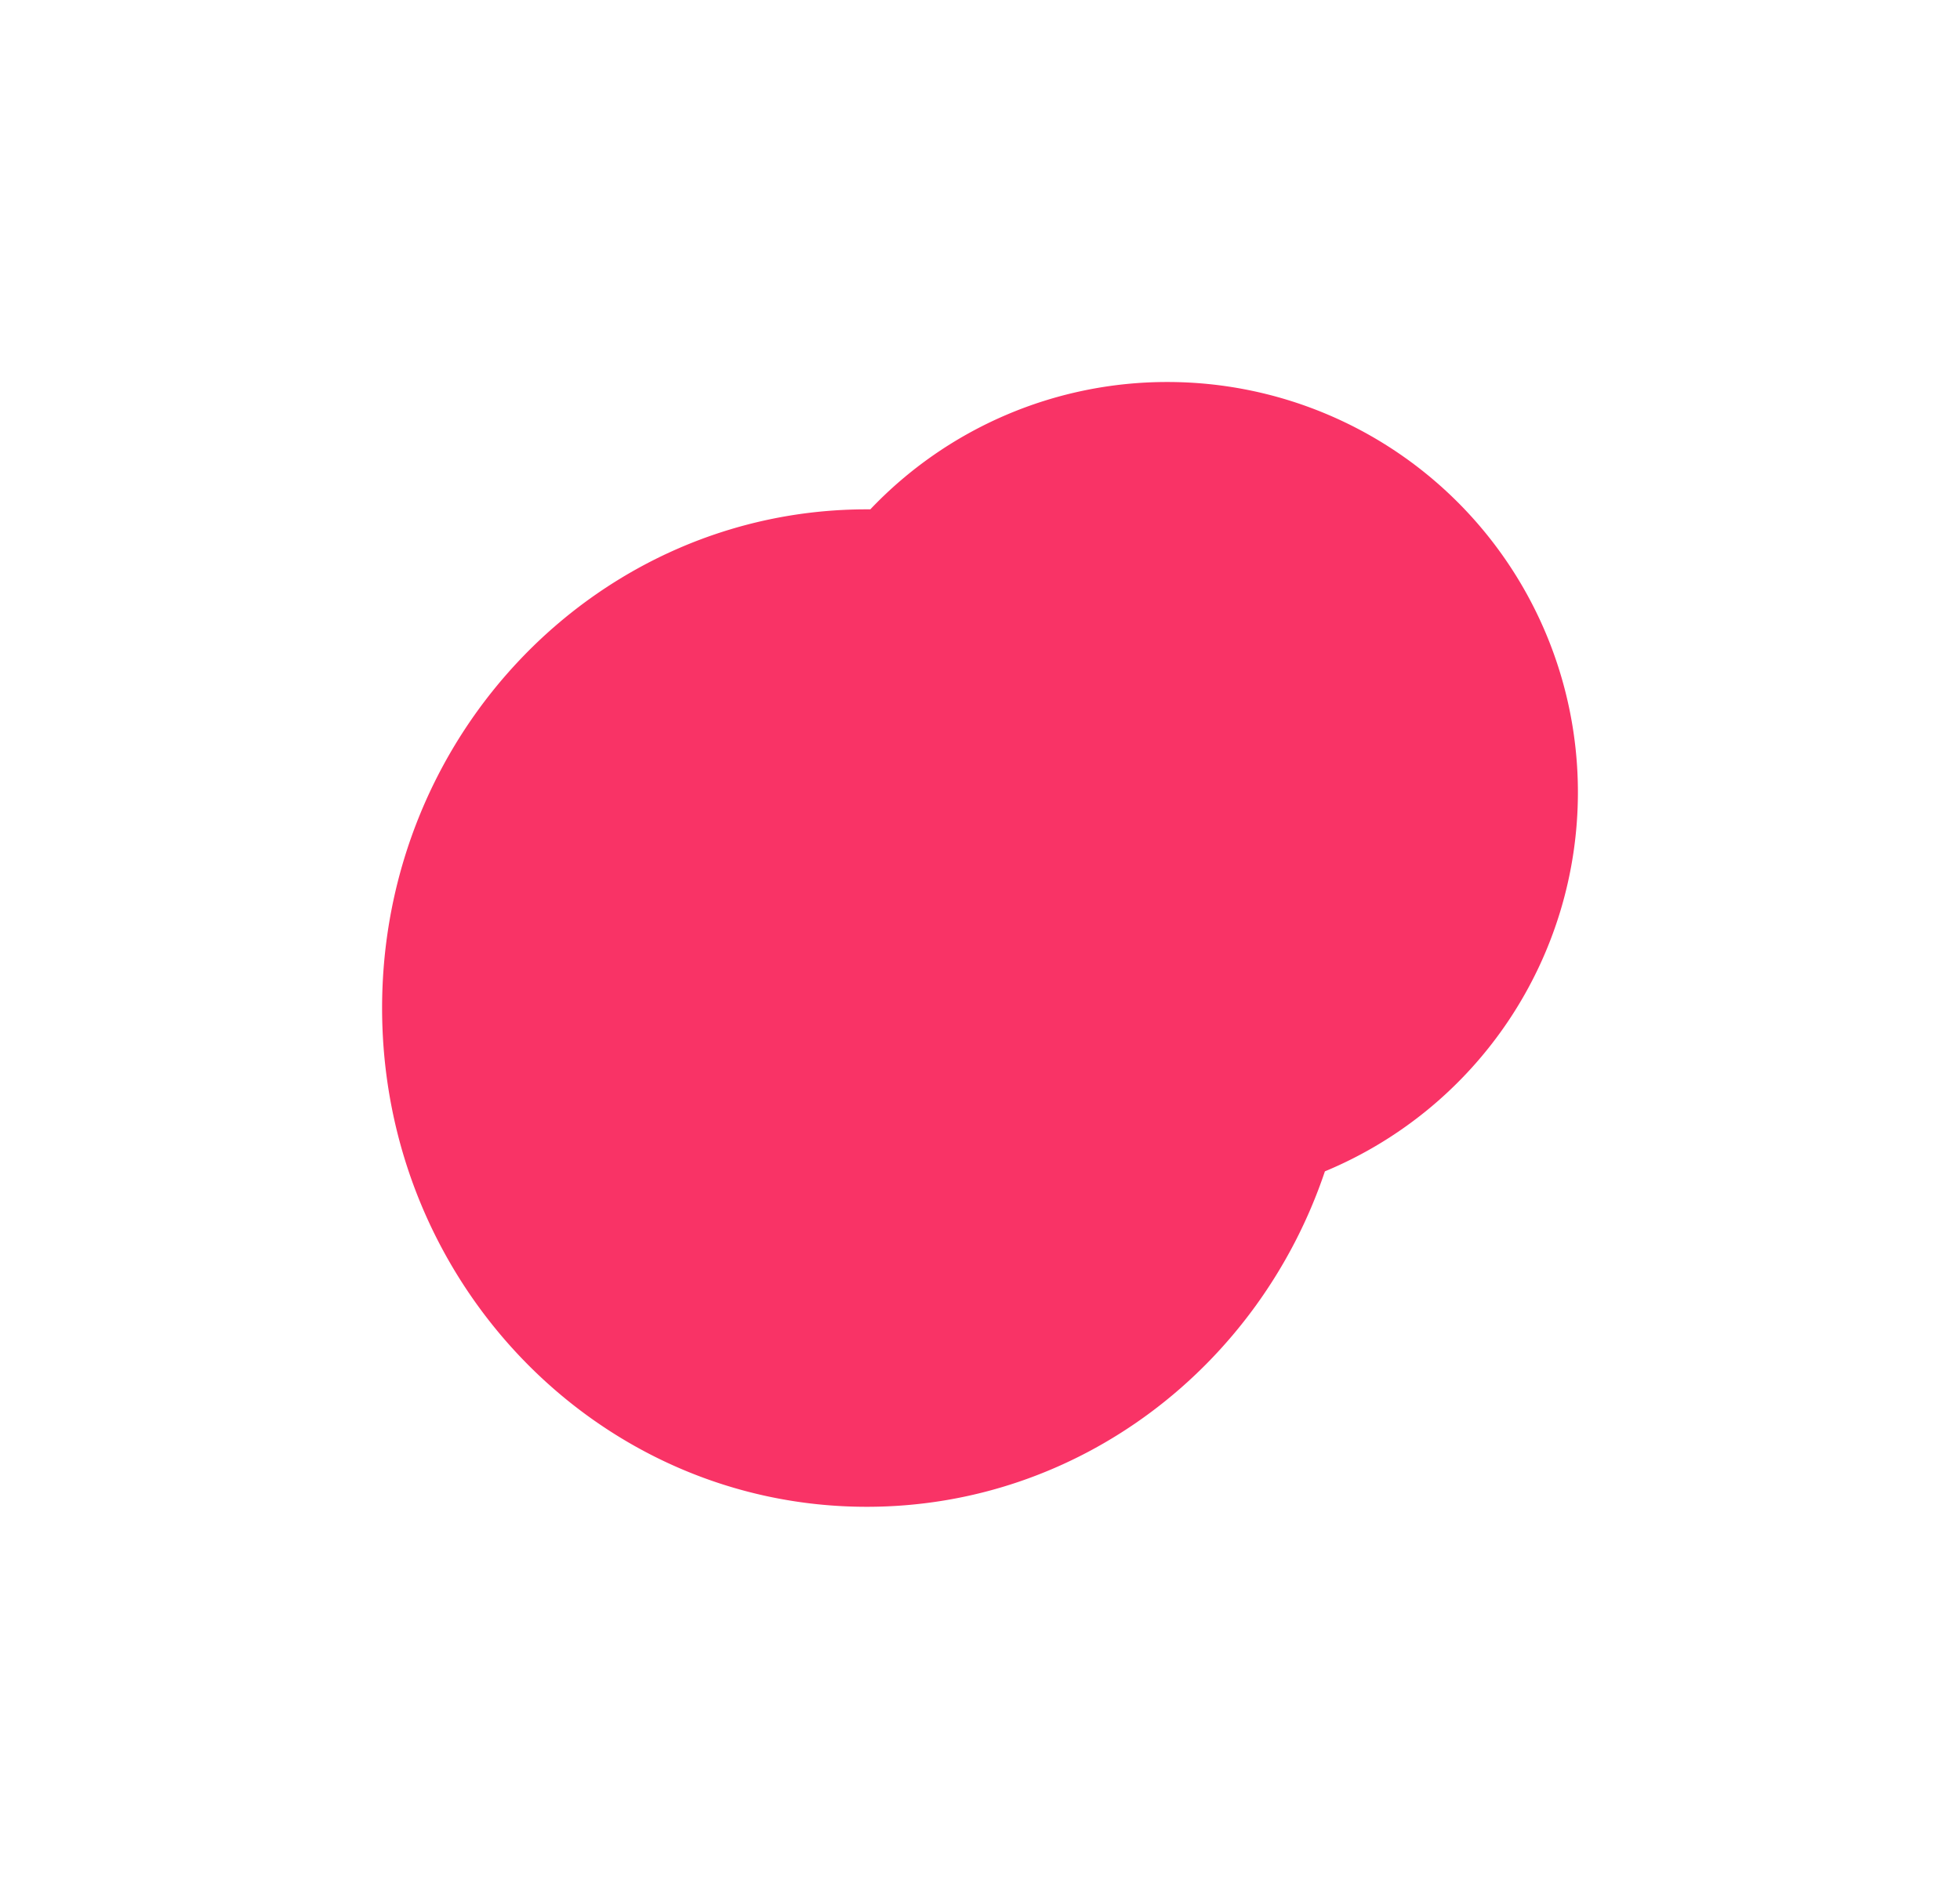 <svg xmlns="http://www.w3.org/2000/svg" xmlns:xlink="http://www.w3.org/1999/xlink" width="277" height="267" viewBox="0 0 277 267">
  <defs>
    <filter id="Union_8" x="0" y="0" width="277" height="267" filterUnits="userSpaceOnUse">
      <feOffset dy="30" input="SourceAlpha"/>
      <feGaussianBlur stdDeviation="18" result="blur"/>
      <feFlood flood-color="#f93366" flood-opacity="0.502"/>
      <feComposite operator="in" in2="blur"/>
      <feComposite in="SourceGraphic"/>
    </filter>
  </defs>
  <g transform="matrix(1, 0, 0, 1, 0, 0)" filter="url(#Union_8)">
    <path id="Union_8-2" data-name="Union 8" d="M-1990-753.5c0-38.937,30.668-70.5,68.5-70.5l.5,0a57.83,57.83,0,0,1,42-18,58,58,0,0,1,58,58,58.018,58.018,0,0,1-35.756,53.581c-9.287,27.6-34.766,47.419-64.745,47.419C-1959.332-683-1990-714.564-1990-753.5Z" transform="translate(2044 866)" fill="#f93366"/>
  </g>
</svg>
